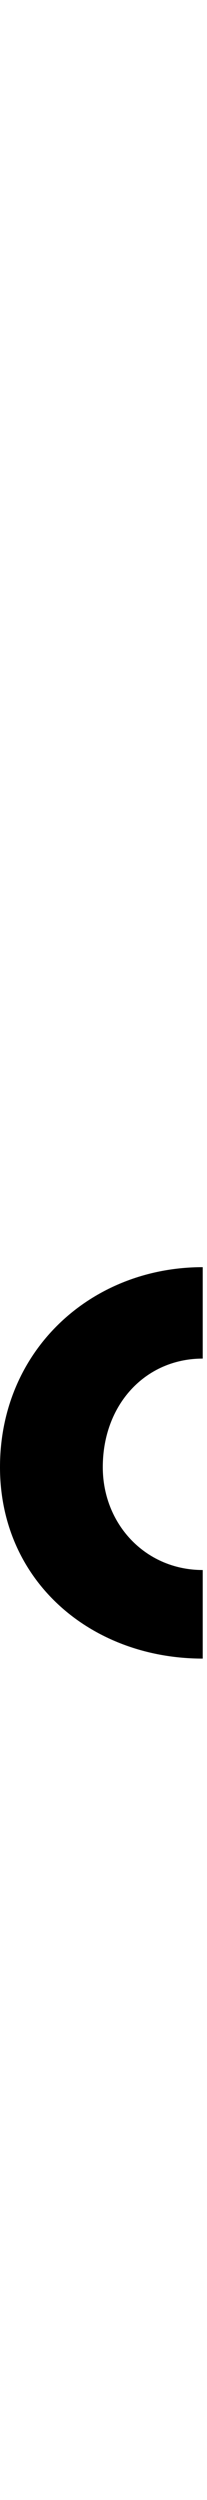 <svg id="svg-ringhalfleftcentered" xmlns="http://www.w3.org/2000/svg" width="29" height="350"><path d="M392 -494V-618C312 -618 252 -682 252 -762C252 -850 312 -914 392 -914V-1042C236 -1042 108 -926 108 -762C108 -602 236 -494 392 -494Z" transform="translate(-10.8 281.6) scale(0.1)"/></svg>
